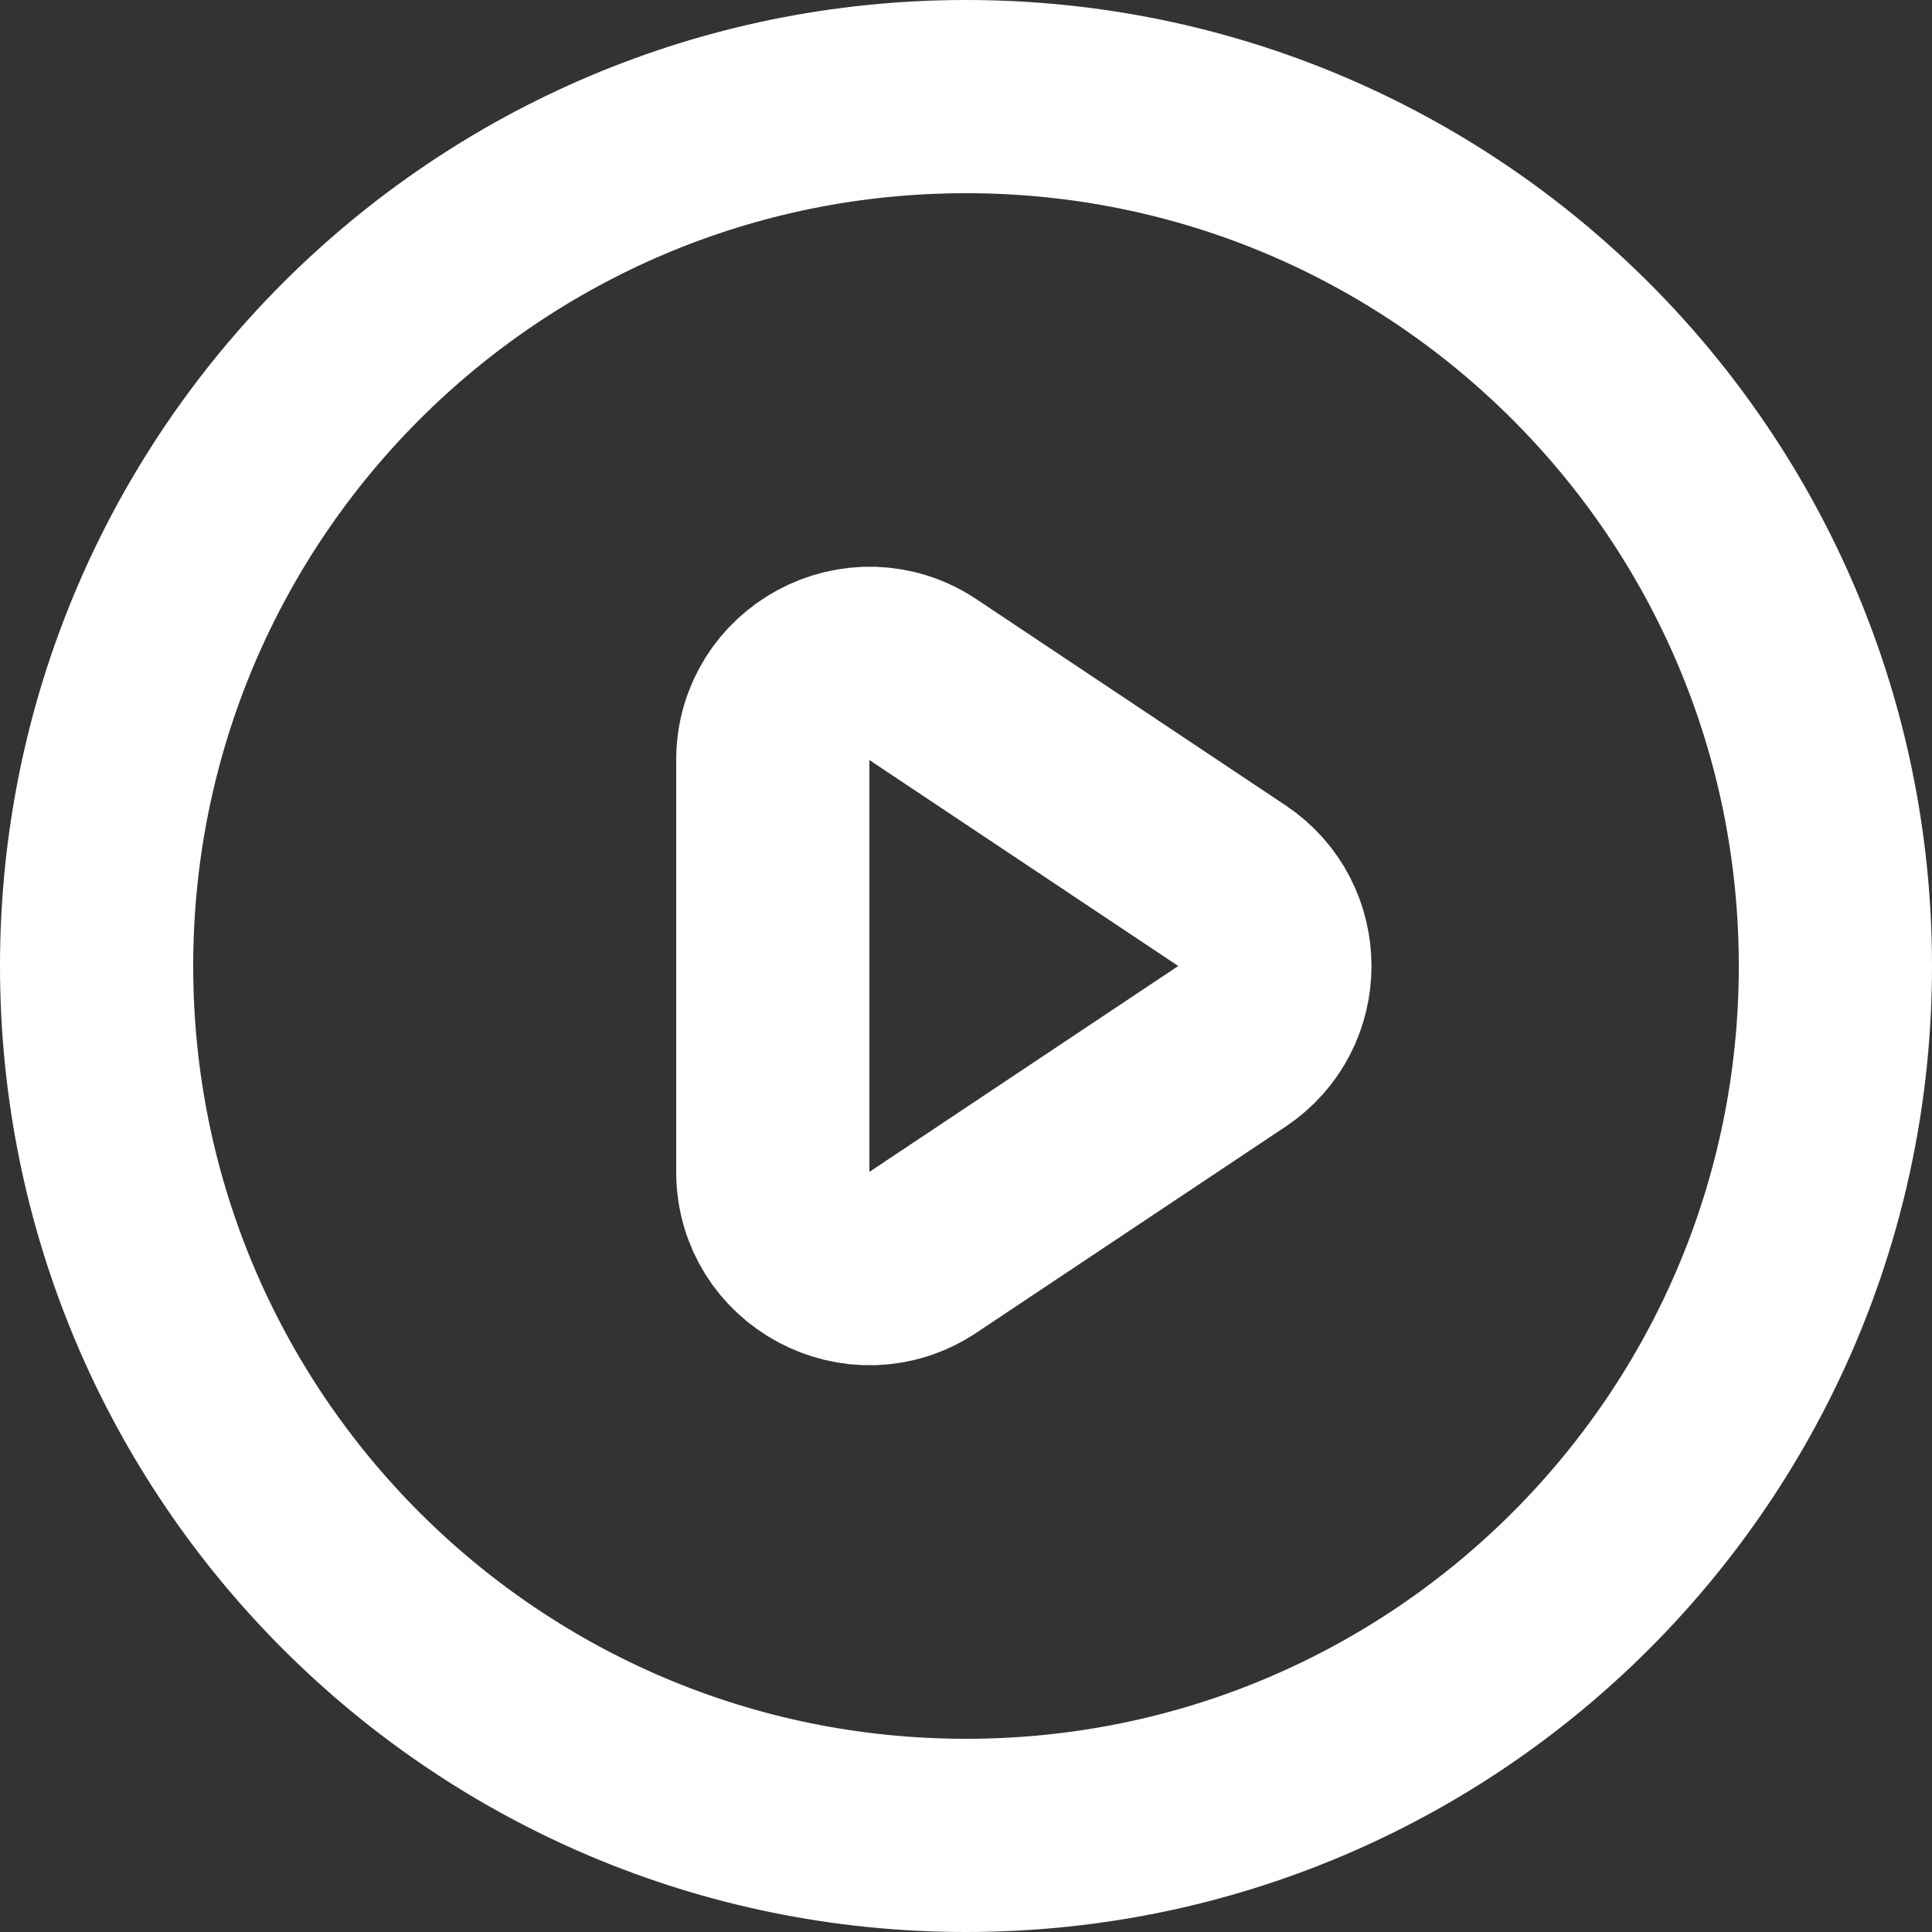 <svg width="20" height="20" viewBox="0 0 20 20" fill="none" xmlns="http://www.w3.org/2000/svg">
<rect x="0" y="0" width="20" height="20" fill="#333333" stroke="none"/>
<path d="M12.752 9.168L9.555 7.036C8.89 6.593 8 7.07 8 7.869V12.132C8 12.93 8.89 13.407 9.555 12.963L12.752 10.832C13.346 10.436 13.346 9.564 12.752 9.168Z" stroke="white" stroke-width="2" stroke-linecap="round" stroke-linejoin="round"/>
<path d="M19 10C19 14.971 14.971 19 10 19C5.029 19 1 14.971 1 10C1 5.029 5.029 1 10 1C14.971 1 19 5.029 19 10Z" stroke="white" stroke-width="2" stroke-linecap="round" stroke-linejoin="round"/>
</svg>
